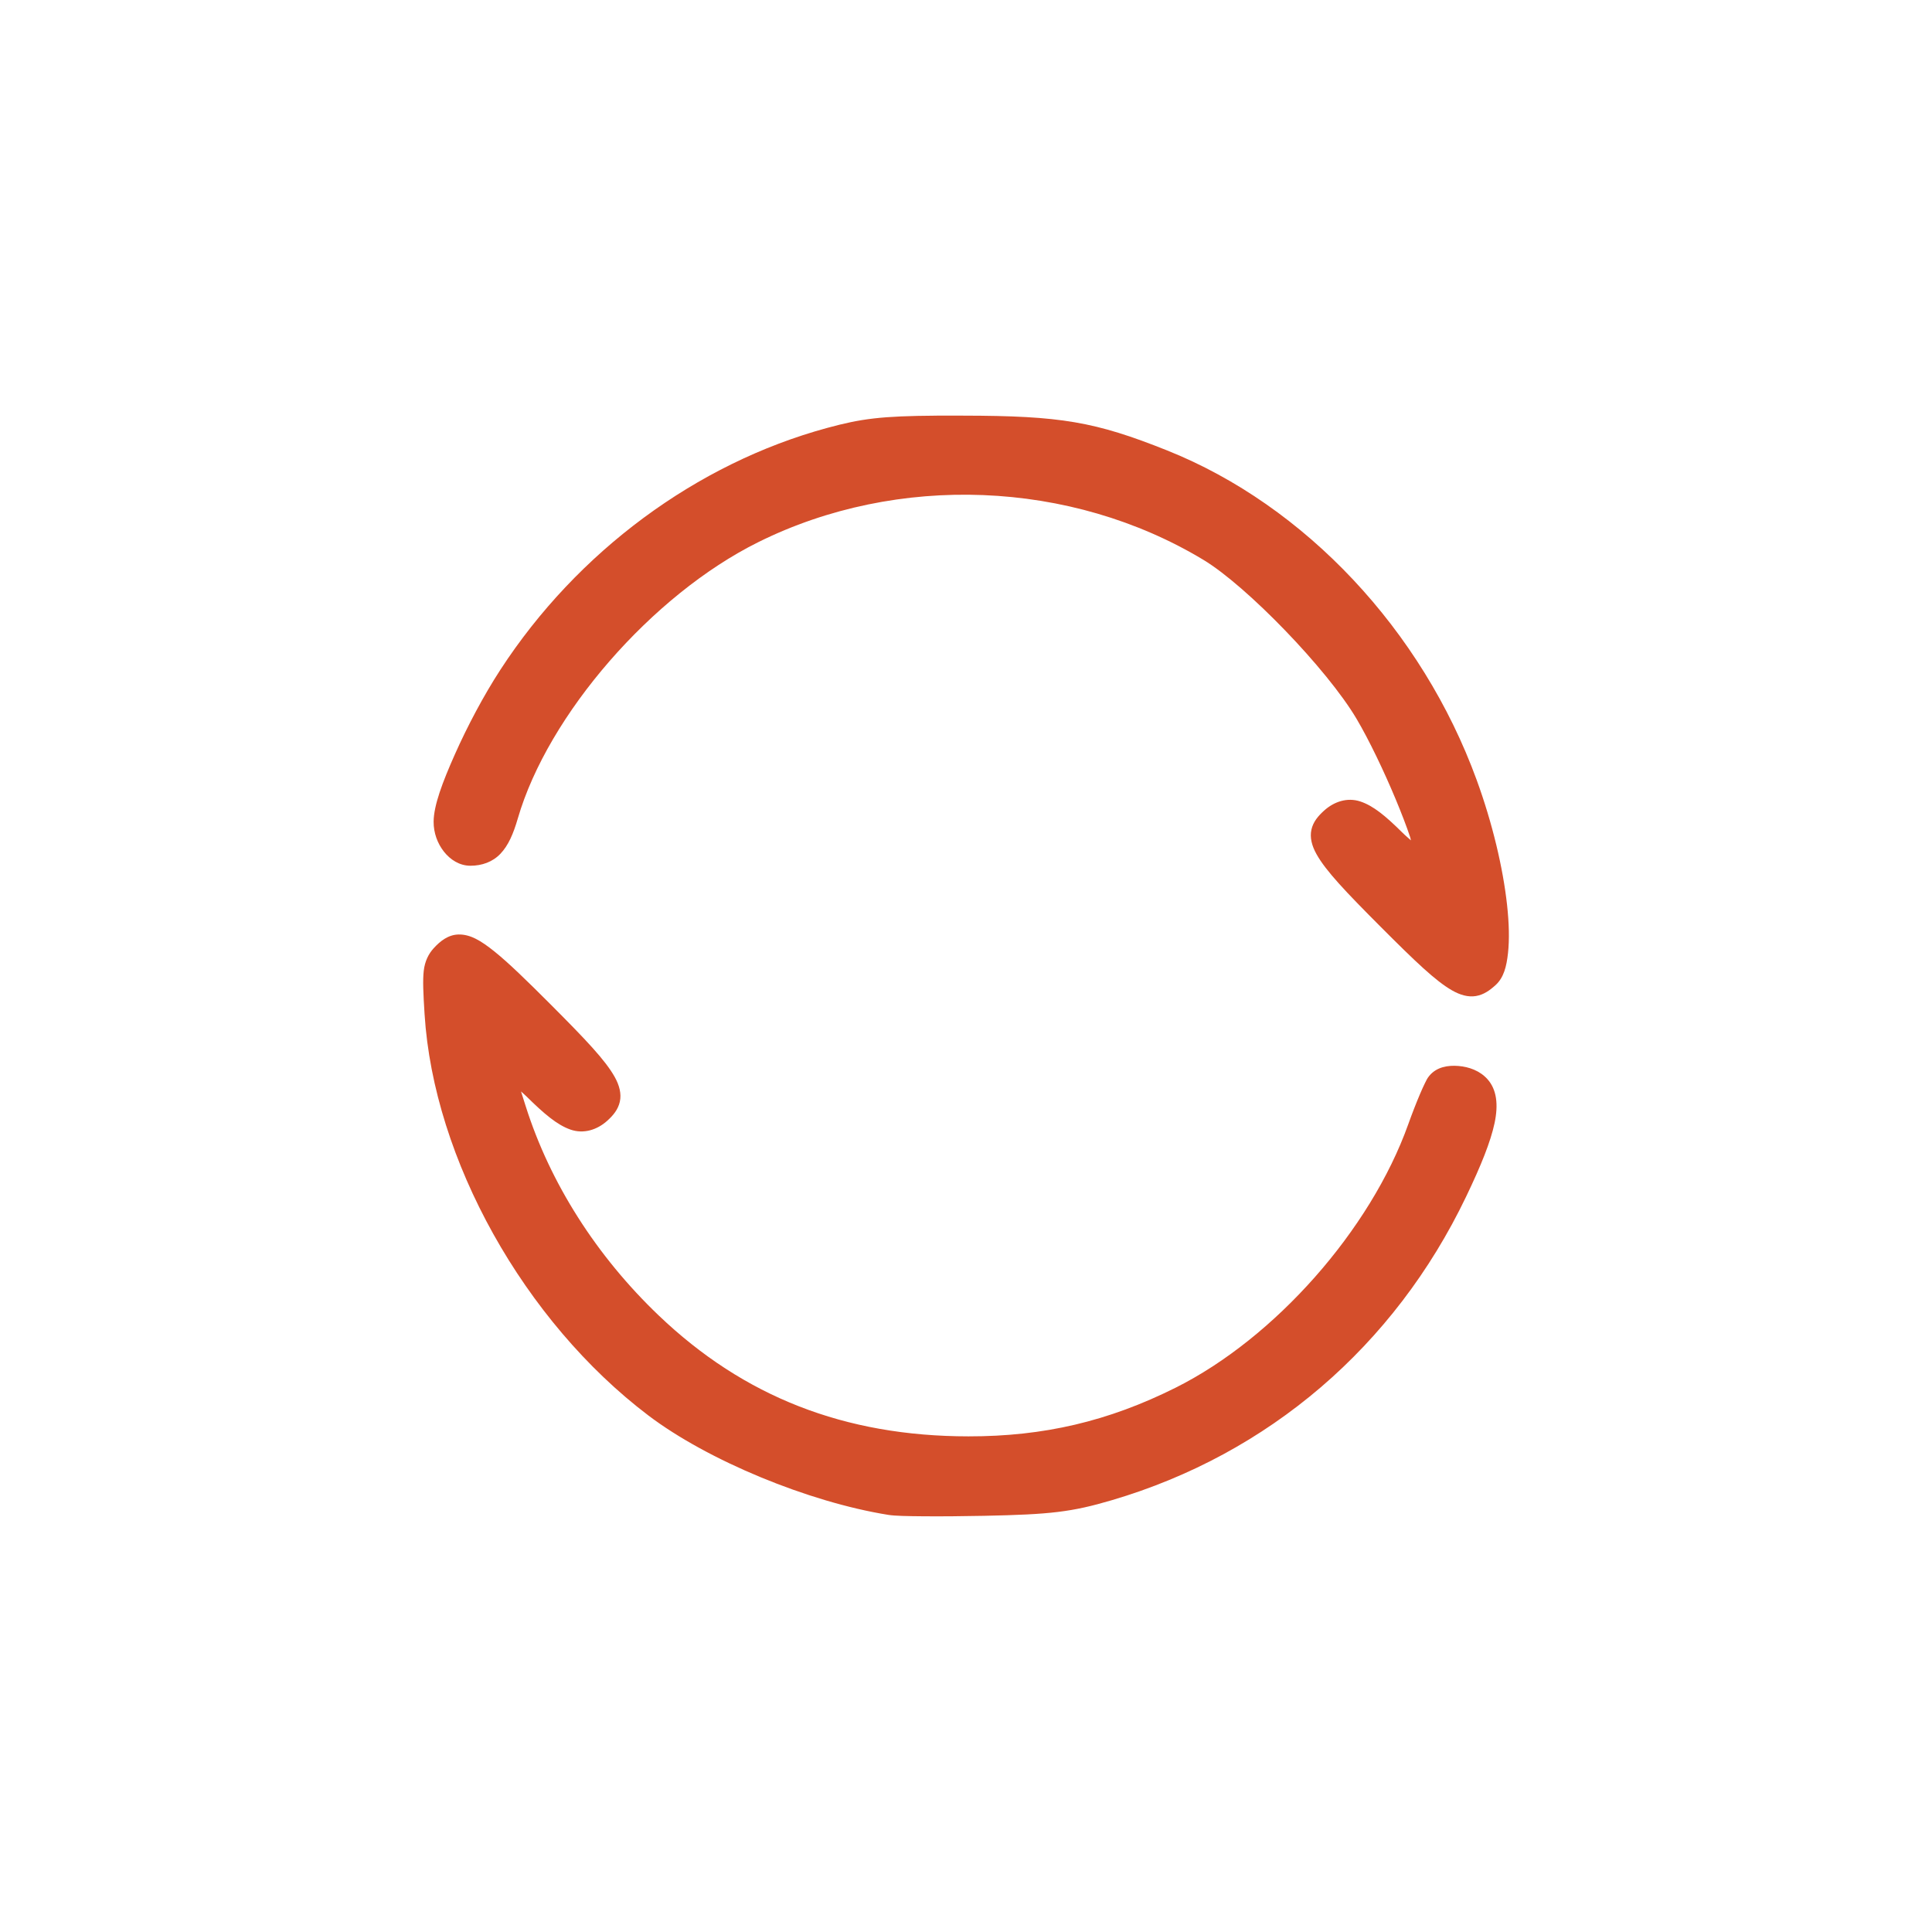 <svg height="1814.17" viewBox="0 0 512 512" width="1814.17" xmlns="http://www.w3.org/2000/svg">
 <path d="m248.25-104.85c-14.757.1-20.02.799-29.03 3.25-34.681 9.428-66.23 32.789-86.59 64.06-4.473 6.87-8.811 15.09-12.09 22.469-3.283 7.378-5.598 13.524-5.625 17.813-.019 2.988 1.03 5.787 2.719 7.938 1.689 2.15 4.154 3.75 7.03 3.75 3.048 0 5.898-1 7.969-3.188 2.071-2.185 3.396-5.223 4.594-9.344 7.985-27.468 35.524-59.22 63.719-73.22 36.896-18.313 82.79-16.513 117.97 4.688 11.481 6.919 32.789 28.971 40.563 42.09 3.311 5.589 7.275 13.878 10.375 21.313 1.55 3.717 2.902 7.219 3.844 10.06.143.433.096.469.219.875-.894-.821-1.165-.96-2.406-2.188-4.348-4.303-7.607-7-11.03-8.125-3.424-1.125-6.931.026-9.594 2.438-1.533 1.387-2.878 2.94-3.344 5.03-.465 2.091.107 4.284 1.344 6.5 2.473 4.432 7.68 9.909 17 19.25 9.245 9.266 14.569 14.359 18.906 16.844 2.169 1.243 4.314 1.853 6.375 1.5 2.061-.353 3.664-1.524 5.156-2.875 2.193-1.985 2.922-4.921 3.313-8.5.391-3.579.284-7.908-.25-12.781-1.069-9.746-3.862-21.615-8.06-33.12-14.472-39.654-45.42-72.69-82.03-87.31-19.14-7.644-28.17-9.179-54.09-9.219-2.539-.004-4.819-.014-6.938 0m-126.69 137.5c-2.755.04-4.892 1.703-6.688 3.688-1.293 1.429-2.304 3.368-2.594 5.938-.29 2.569-.131 5.912.219 11.5 2.406 38.482 26.41 81.41 59.31 106.34 15.723 11.916 42.44 22.955 63.59 26.344 1.756.281 4.857.337 9.406.375 4.549.038 10.234-.008 15.969-.125 17.668-.36 23.21-1 33.906-4.156 41.533-12.25 74.818-40.788 93.81-80.37 4.03-8.396 6.513-14.611 7.563-19.531 1.049-4.92.582-8.939-1.906-11.688-2.01-2.219-4.871-3.239-7.656-3.469-2.785-.23-5.776.252-7.719 2.594-.567.684-.793 1.197-1.188 2-.394.803-.834 1.779-1.313 2.906-.957 2.255-2.062 5.082-3.094 7.969-9.998 27.982-35.36 56.662-61.688 69.813-17.828 8.903-34.923 12.892-54.844 12.875-32.832-.026-59.54-10.489-82.12-32.06-16.45-15.717-28.762-35.03-35.22-55.41-.565-1.782-.738-2.317-1.25-3.938.543.517.854.736 1.438 1.313 4.722 4.663 8.126 7.539 11.625 8.781 3.499 1.243 7.11.102 9.813-2.344 1.534-1.389 2.848-2.938 3.313-5.03.464-2.094-.108-4.31-1.344-6.531-2.472-4.443-7.679-9.908-17-19.25-6.47-6.484-11.13-11-14.813-13.969-3.683-2.969-6.483-4.607-9.531-4.563" fill="#d44e2b" fill-rule="evenodd" transform="translate(0 215)"/>
</svg>
